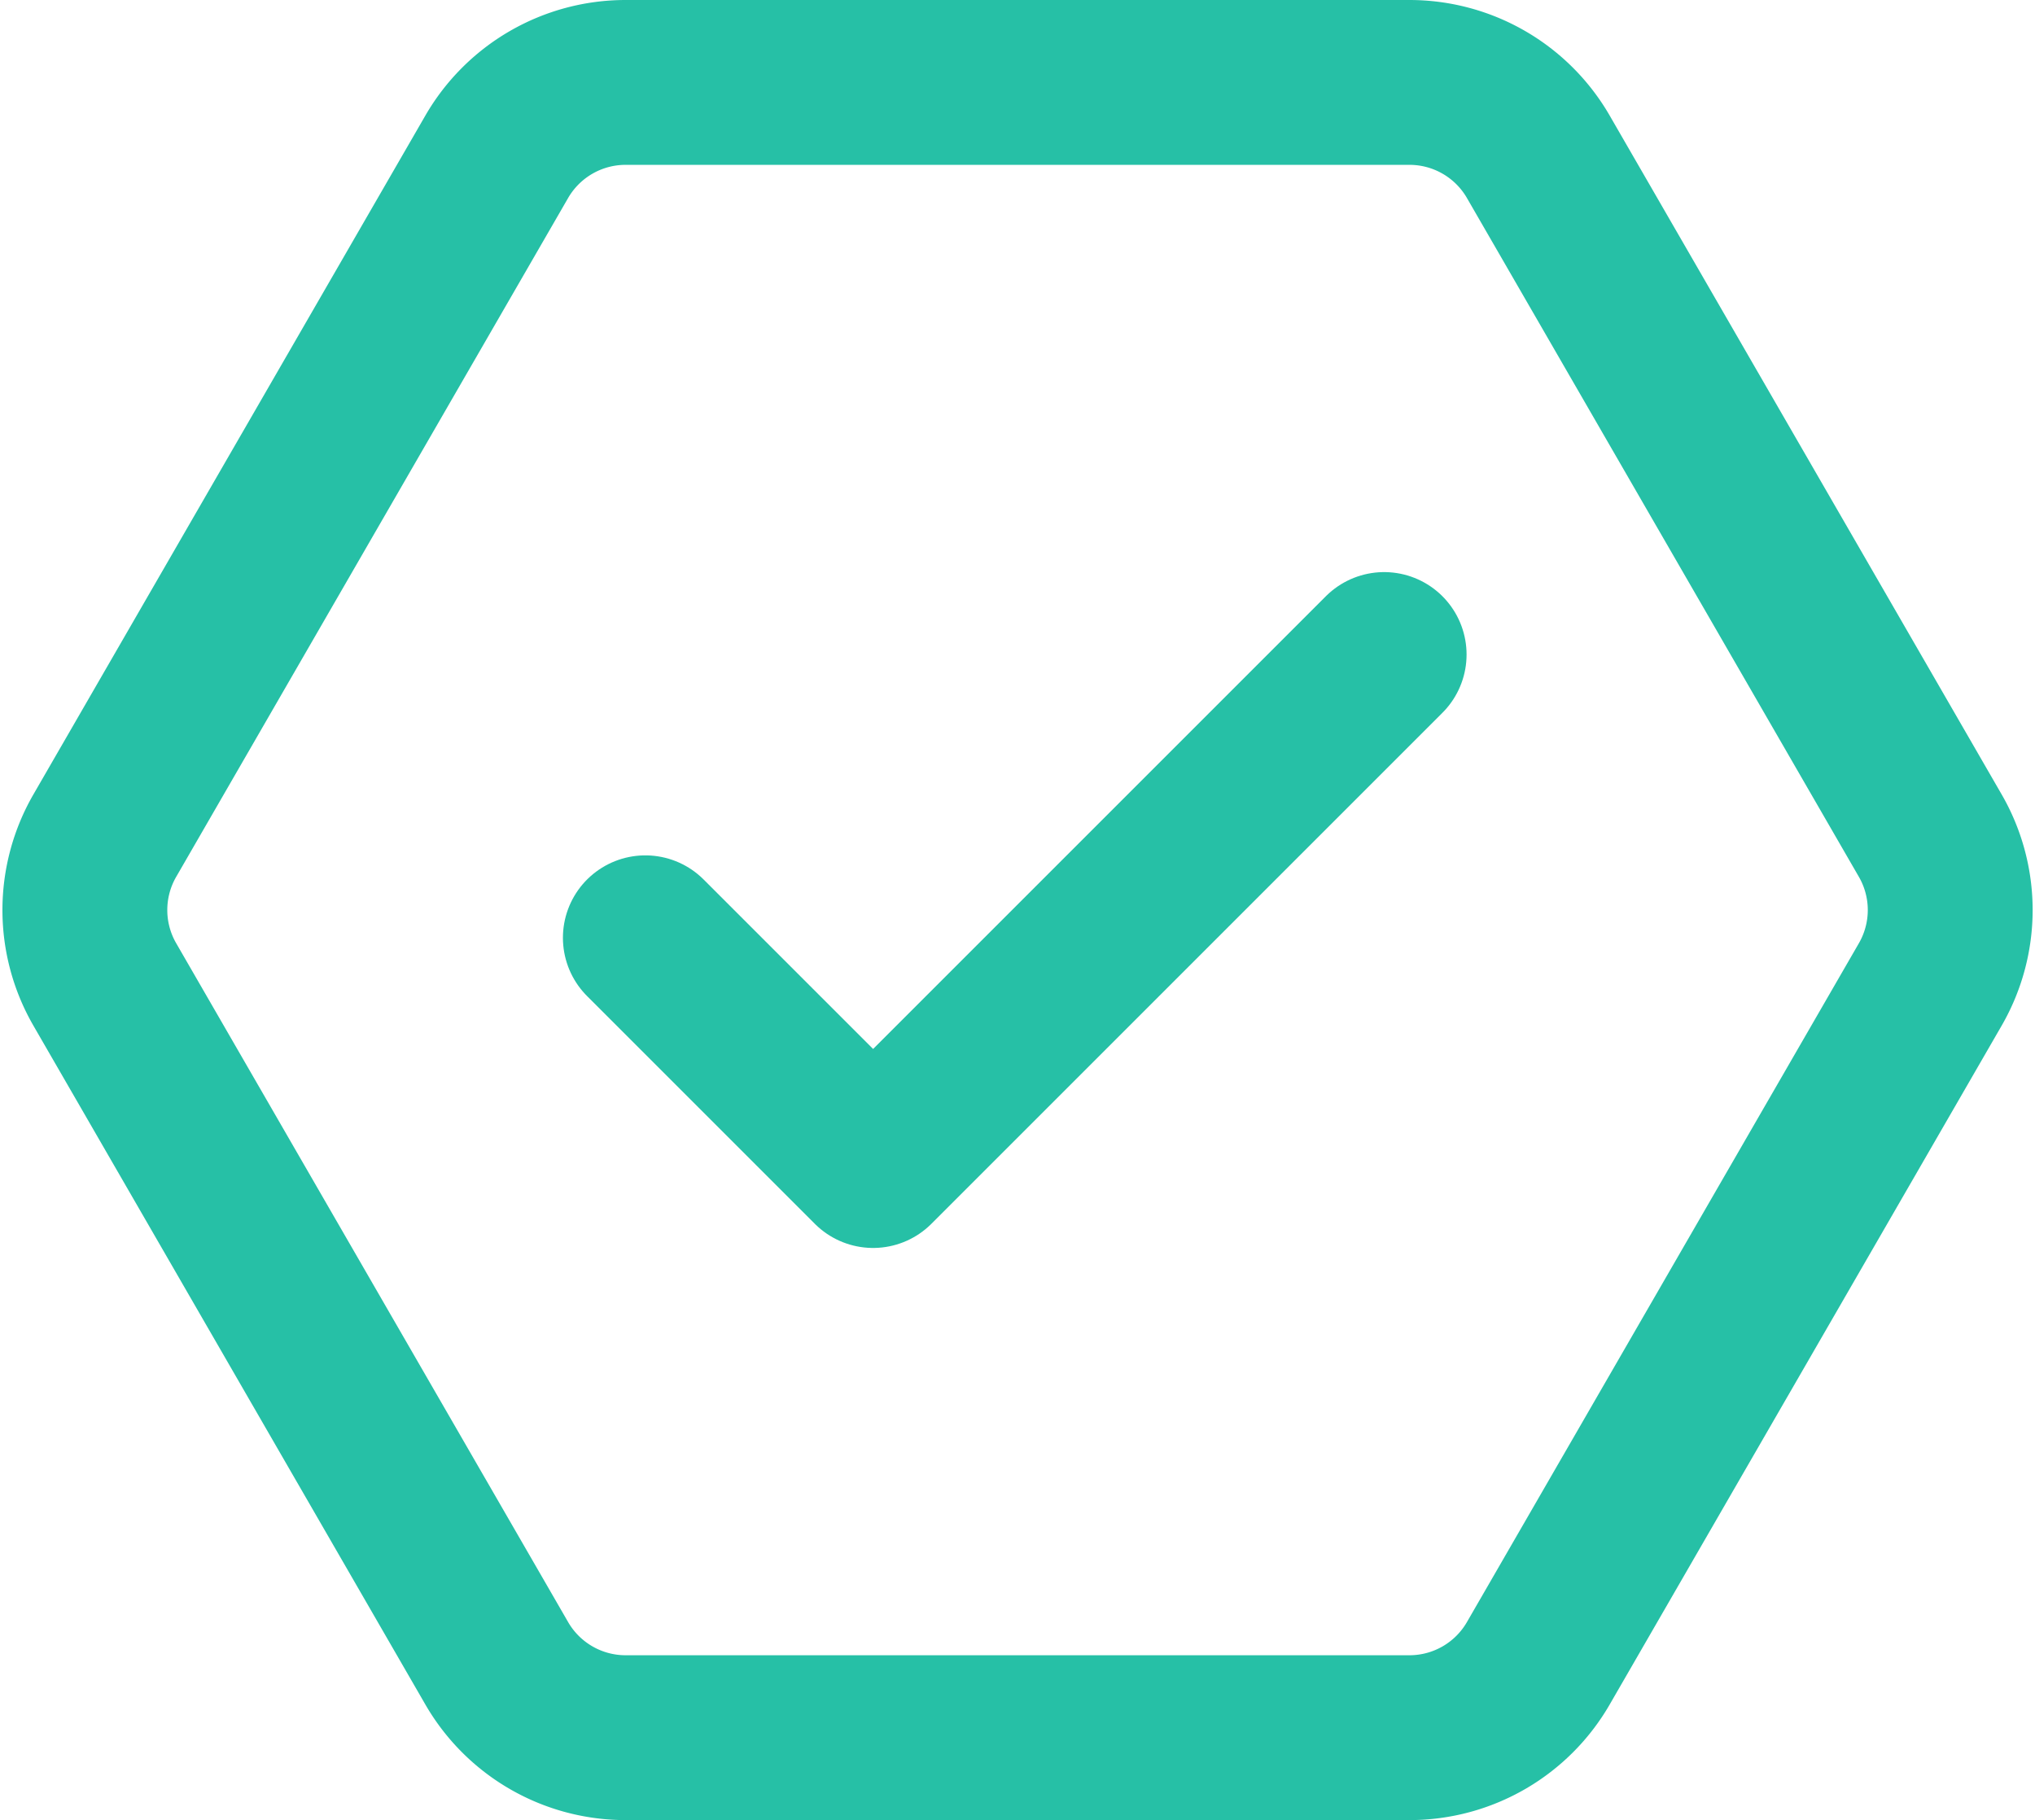 <svg xmlns="http://www.w3.org/2000/svg" width="86.411" height="77.289" viewBox="0 0 86.411 77.289">
  <g id="Calidad_Icon" data-name="Calidad Icon" transform="translate(3.602 3.5)">
    <g id="Grupo_261" data-name="Grupo 261">
      <path id="Trazado_627" data-name="Trazado 627" d="M2042.341,734.5h-33.285a6.319,6.319,0,0,0-5.472,3.159l-16.642,28.826a6.319,6.319,0,0,0,0,6.319l16.642,28.826a6.319,6.319,0,0,0,5.472,3.16h33.285a6.319,6.319,0,0,0,5.472-3.16l16.643-28.826a6.319,6.319,0,0,0,0-6.319l-16.643-28.826A6.319,6.319,0,0,0,2042.341,734.5Z" transform="translate(-1986.094 -734.5)" fill="none" stroke="#26c0a6" stroke-linecap="round" stroke-linejoin="round" stroke-width="7"/>
      <path id="Trazado_628" data-name="Trazado 628" d="M2087,849.529l9.671,9.671,21.7-21.7" transform="translate(-2063.199 -813.206)" fill="none" stroke="#26c0a6" stroke-linecap="round" stroke-linejoin="round" stroke-width="7"/>
    </g>
  </g>
</svg>
